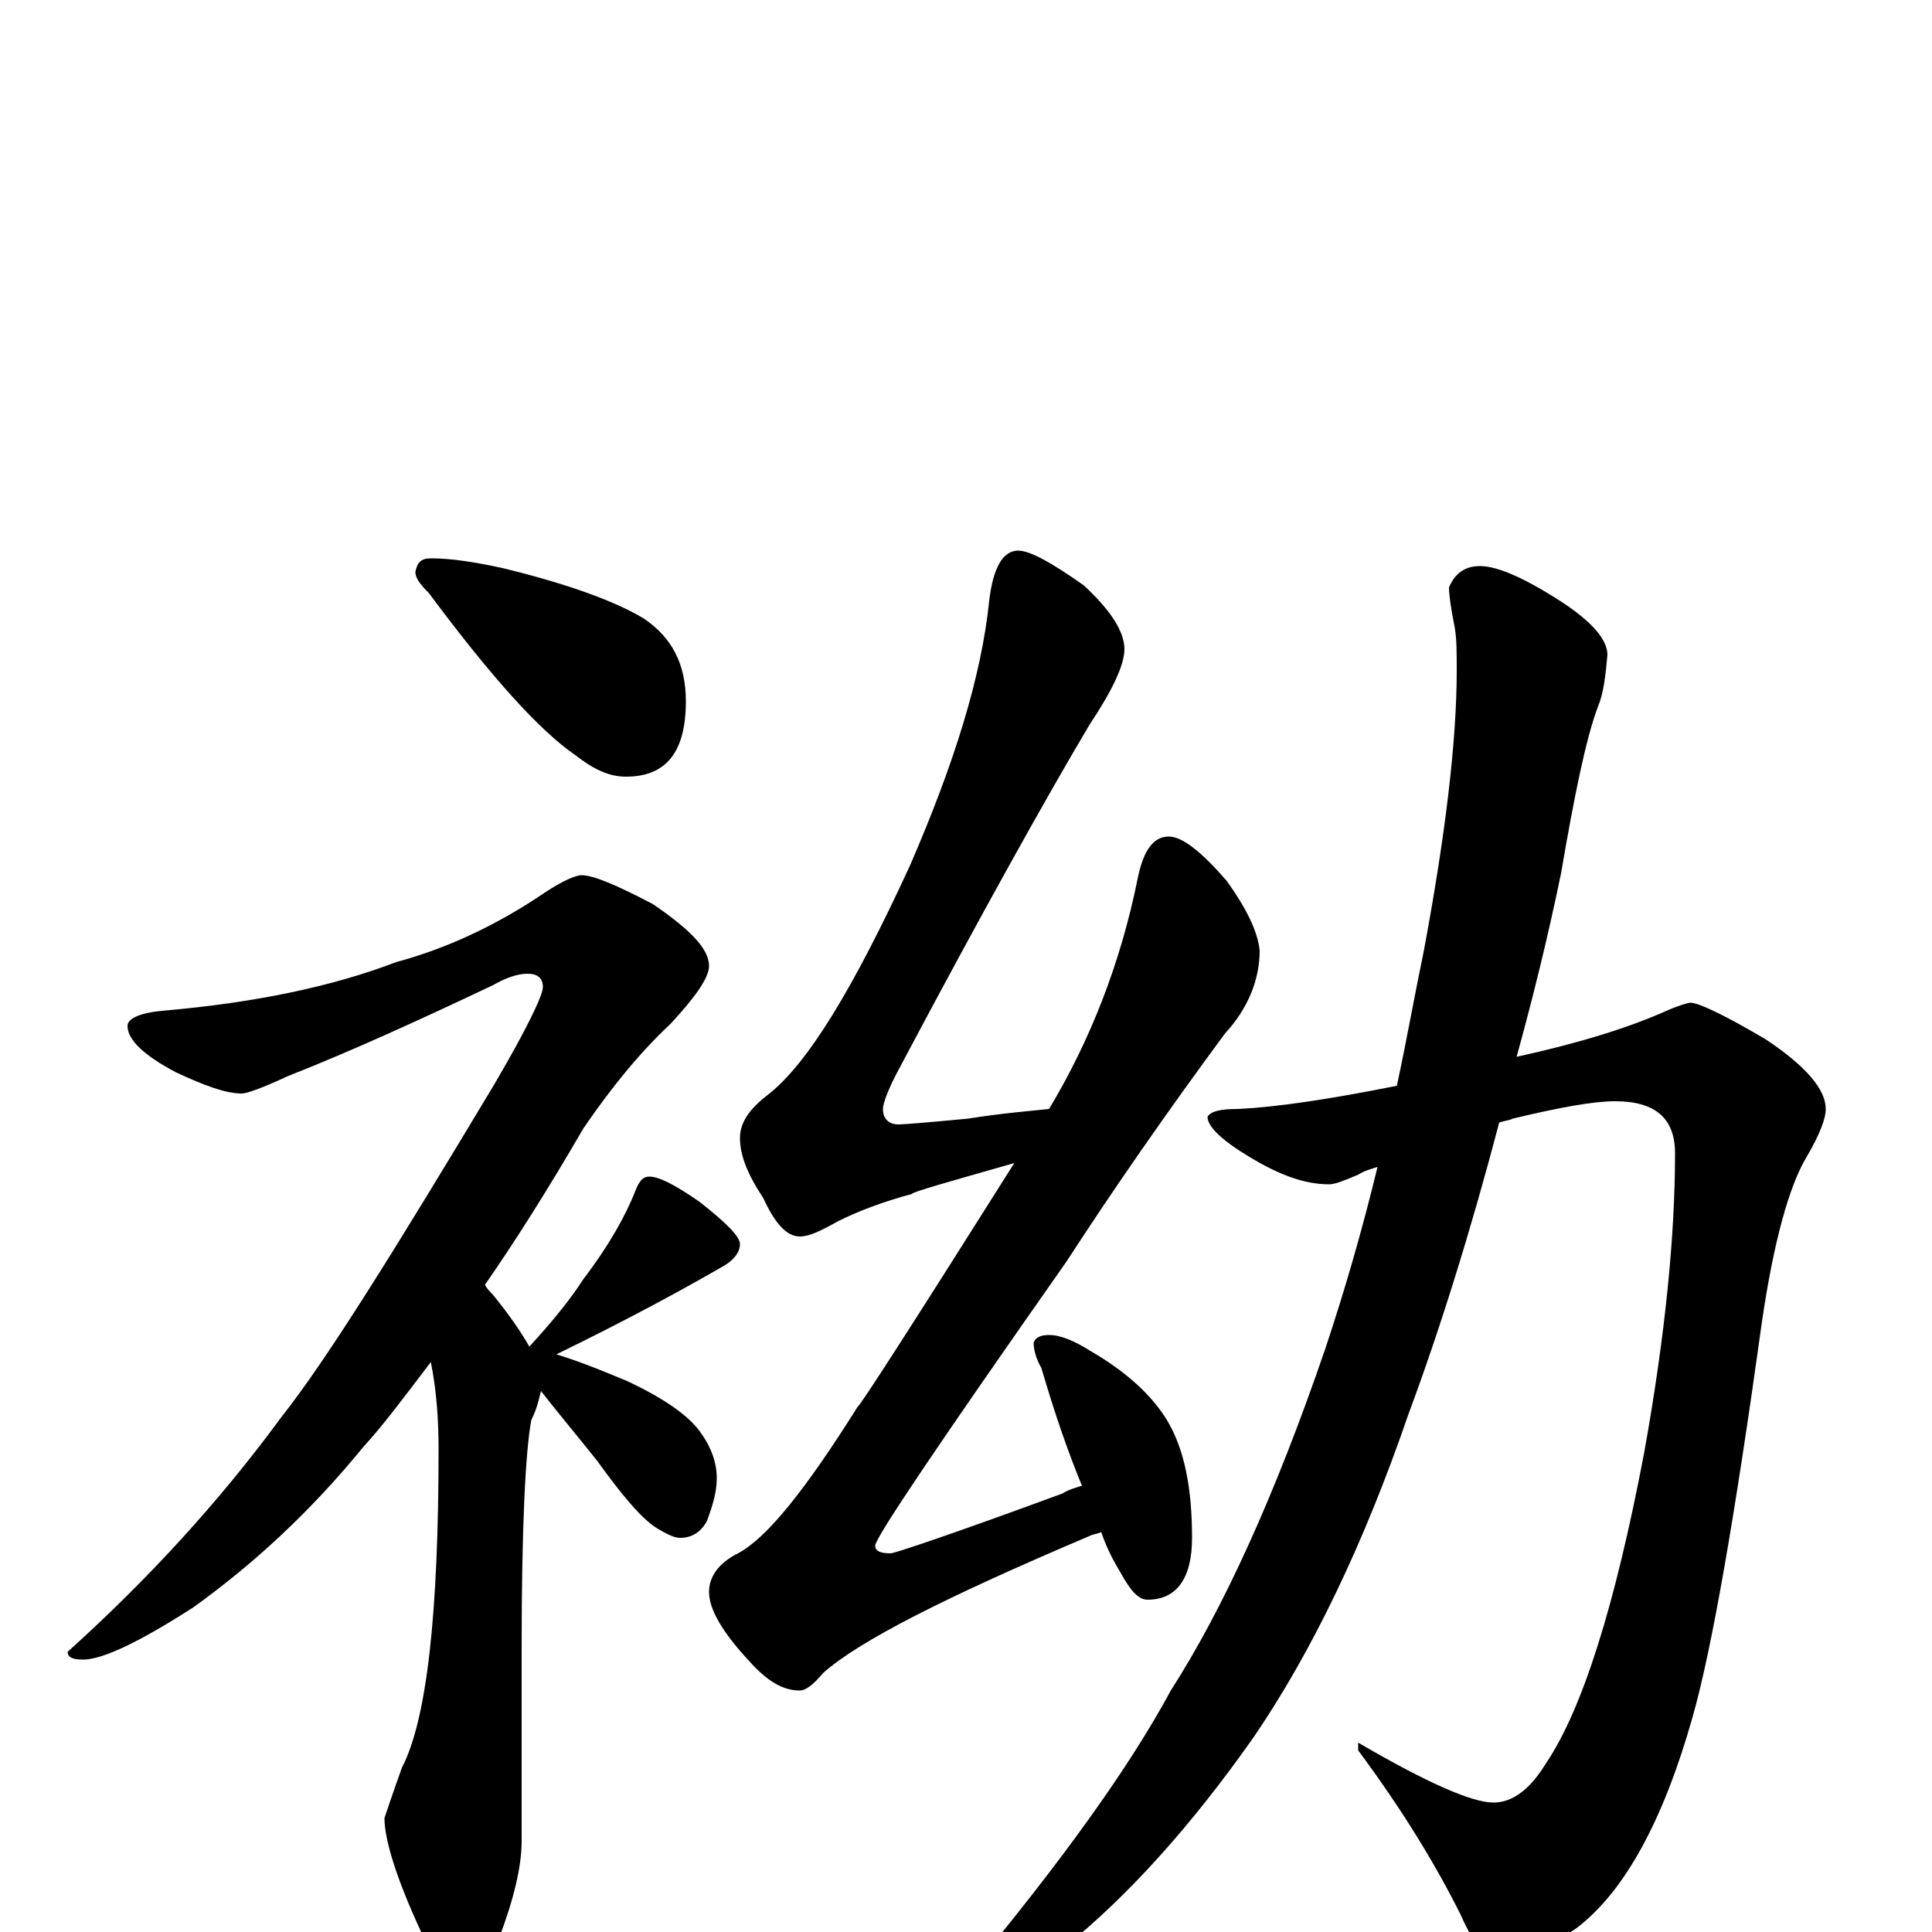 <?xml version="1.0" encoding="utf-8" ?>
<!DOCTYPE svg PUBLIC "-//W3C//DTD SVG 1.1//EN" "http://www.w3.org/Graphics/SVG/1.1/DTD/svg11.dtd">
<svg version="1.1" id="Layer_1" xmlns="http://www.w3.org/2000/svg" xmlns:xlink="http://www.w3.org/1999/xlink" x="0px" y="145px" width="1000px" height="1000px" viewBox="0 0 1000 1000" enable-background="new 0 0 1000 1000" xml:space="preserve">
<g id="Layer_1">
<path id="glyph" transform="matrix(1 0 0 -1 0 1000)" d="M223,711C234,711 246,709 260,706C293,698 318,689 333,680C348,670 355,656 355,637C355,611 345,598 324,598C315,598 307,602 298,609C279,622 254,650 222,693C217,698 215,701 215,704C216,709 218,711 223,711M301,547C307,547 319,542 338,532C357,519 367,509 367,500C367,494 360,484 347,470C332,456 317,438 302,416C284,385 267,358 251,335C252,333 254,331 255,330C264,319 270,310 274,303C285,315 295,327 302,338C315,355 324,371 329,384C331,389 333,391 336,391C341,391 349,387 362,378C376,367 383,360 383,356C383,352 380,348 375,345C356,334 327,318 288,299C301,295 313,290 325,285C344,276 357,267 363,258C368,251 371,243 371,235C371,228 369,221 366,213C363,207 358,204 352,204C349,204 345,206 340,209C332,214 322,226 309,244C297,259 287,271 280,280C279,276 278,271 275,265C272,249 270,210 270,147l0,-100C270,34 266,17 258,-4C253,-19 248,-27 242,-27C233,-27 225,-18 218,0C205,28 199,48 199,59C200,62 203,71 208,85C221,110 227,165 227,250C227,265 226,280 223,295C210,278 199,263 188,251C161,218 132,191 100,168C72,150 53,141 43,141C38,141 35,142 35,145C76,182 113,222 146,267C169,296 205,354 256,439C273,468 281,485 281,489C281,494 278,496 273,496C268,496 262,494 255,490C217,472 182,456 149,443C136,437 128,434 125,434C117,434 106,438 91,445C74,454 66,462 66,469C66,473 73,476 86,477C131,481 171,489 205,502C231,509 257,521 282,538C291,544 298,547 301,547M527,715C533,715 544,709 561,697C575,684 582,673 582,664C582,656 576,643 564,625C542,588 509,529 466,448C460,437 457,429 457,426C457,421 460,418 465,418C468,418 480,419 501,421C520,424 534,425 543,426C564,461 580,501 589,546C592,560 597,567 605,567C612,567 622,559 635,544C645,530 651,518 652,508C652,493 646,478 634,465C603,423 576,384 552,347C486,253 453,204 453,200C453,197 456,196 461,196C463,196 493,206 550,227C553,229 557,230 560,231C553,248 546,268 539,292C536,297 535,302 535,305C536,308 539,309 543,309C549,309 556,306 564,301C583,290 596,278 604,265C613,250 617,230 617,204C617,183 609,172 594,172C589,172 585,177 580,186C577,191 573,198 570,207C568,206 566,206 564,205C491,174 445,151 426,134C421,128 417,125 414,125C405,125 397,130 388,140C374,155 367,167 367,176C367,184 372,191 382,196C397,204 417,229 444,272C445,272 472,314 525,398C490,388 472,383 472,382C457,378 444,373 434,368C425,363 419,360 414,360C407,360 401,367 395,380C387,392 383,402 383,411C383,419 388,426 397,433C418,449 442,489 471,552C494,605 508,650 512,689C514,706 519,715 527,715M875,481C879,481 892,475 914,462C935,448 945,436 945,426C945,421 942,413 935,401C926,386 918,357 912,316C898,215 886,146 876,111C861,58 841,21 816,2C800,-9 787,-15 777,-15C770,-15 763,-7 756,9C743,35 726,63 703,94l0,4C739,77 762,67 773,67C783,67 792,74 800,87C819,115 836,169 851,248C862,309 867,361 867,403C867,421 857,430 836,430C825,430 808,427 783,421C781,420 779,420 776,419C761,362 745,311 729,268C706,201 679,145 649,101C616,54 583,18 552,-7C531,-20 516,-27 508,-27C503,-27 500,-26 500,-23C550,37 585,86 606,125C633,167 660,226 686,302C696,332 705,363 713,396C710,395 706,394 703,392C696,389 691,387 688,387C675,387 662,392 647,401C632,410 625,417 625,422C627,425 632,426 641,426C661,427 688,431 723,438C728,461 732,484 737,508C748,567 754,616 754,653C754,662 754,669 753,675C751,685 750,692 750,696C753,703 758,707 766,707C775,707 789,701 809,688C824,678 832,669 832,661C831,650 830,641 827,634C821,618 815,589 808,548C801,514 793,482 785,453C817,460 843,468 863,477C870,480 874,481 875,481z"/>
</g>
</svg>
